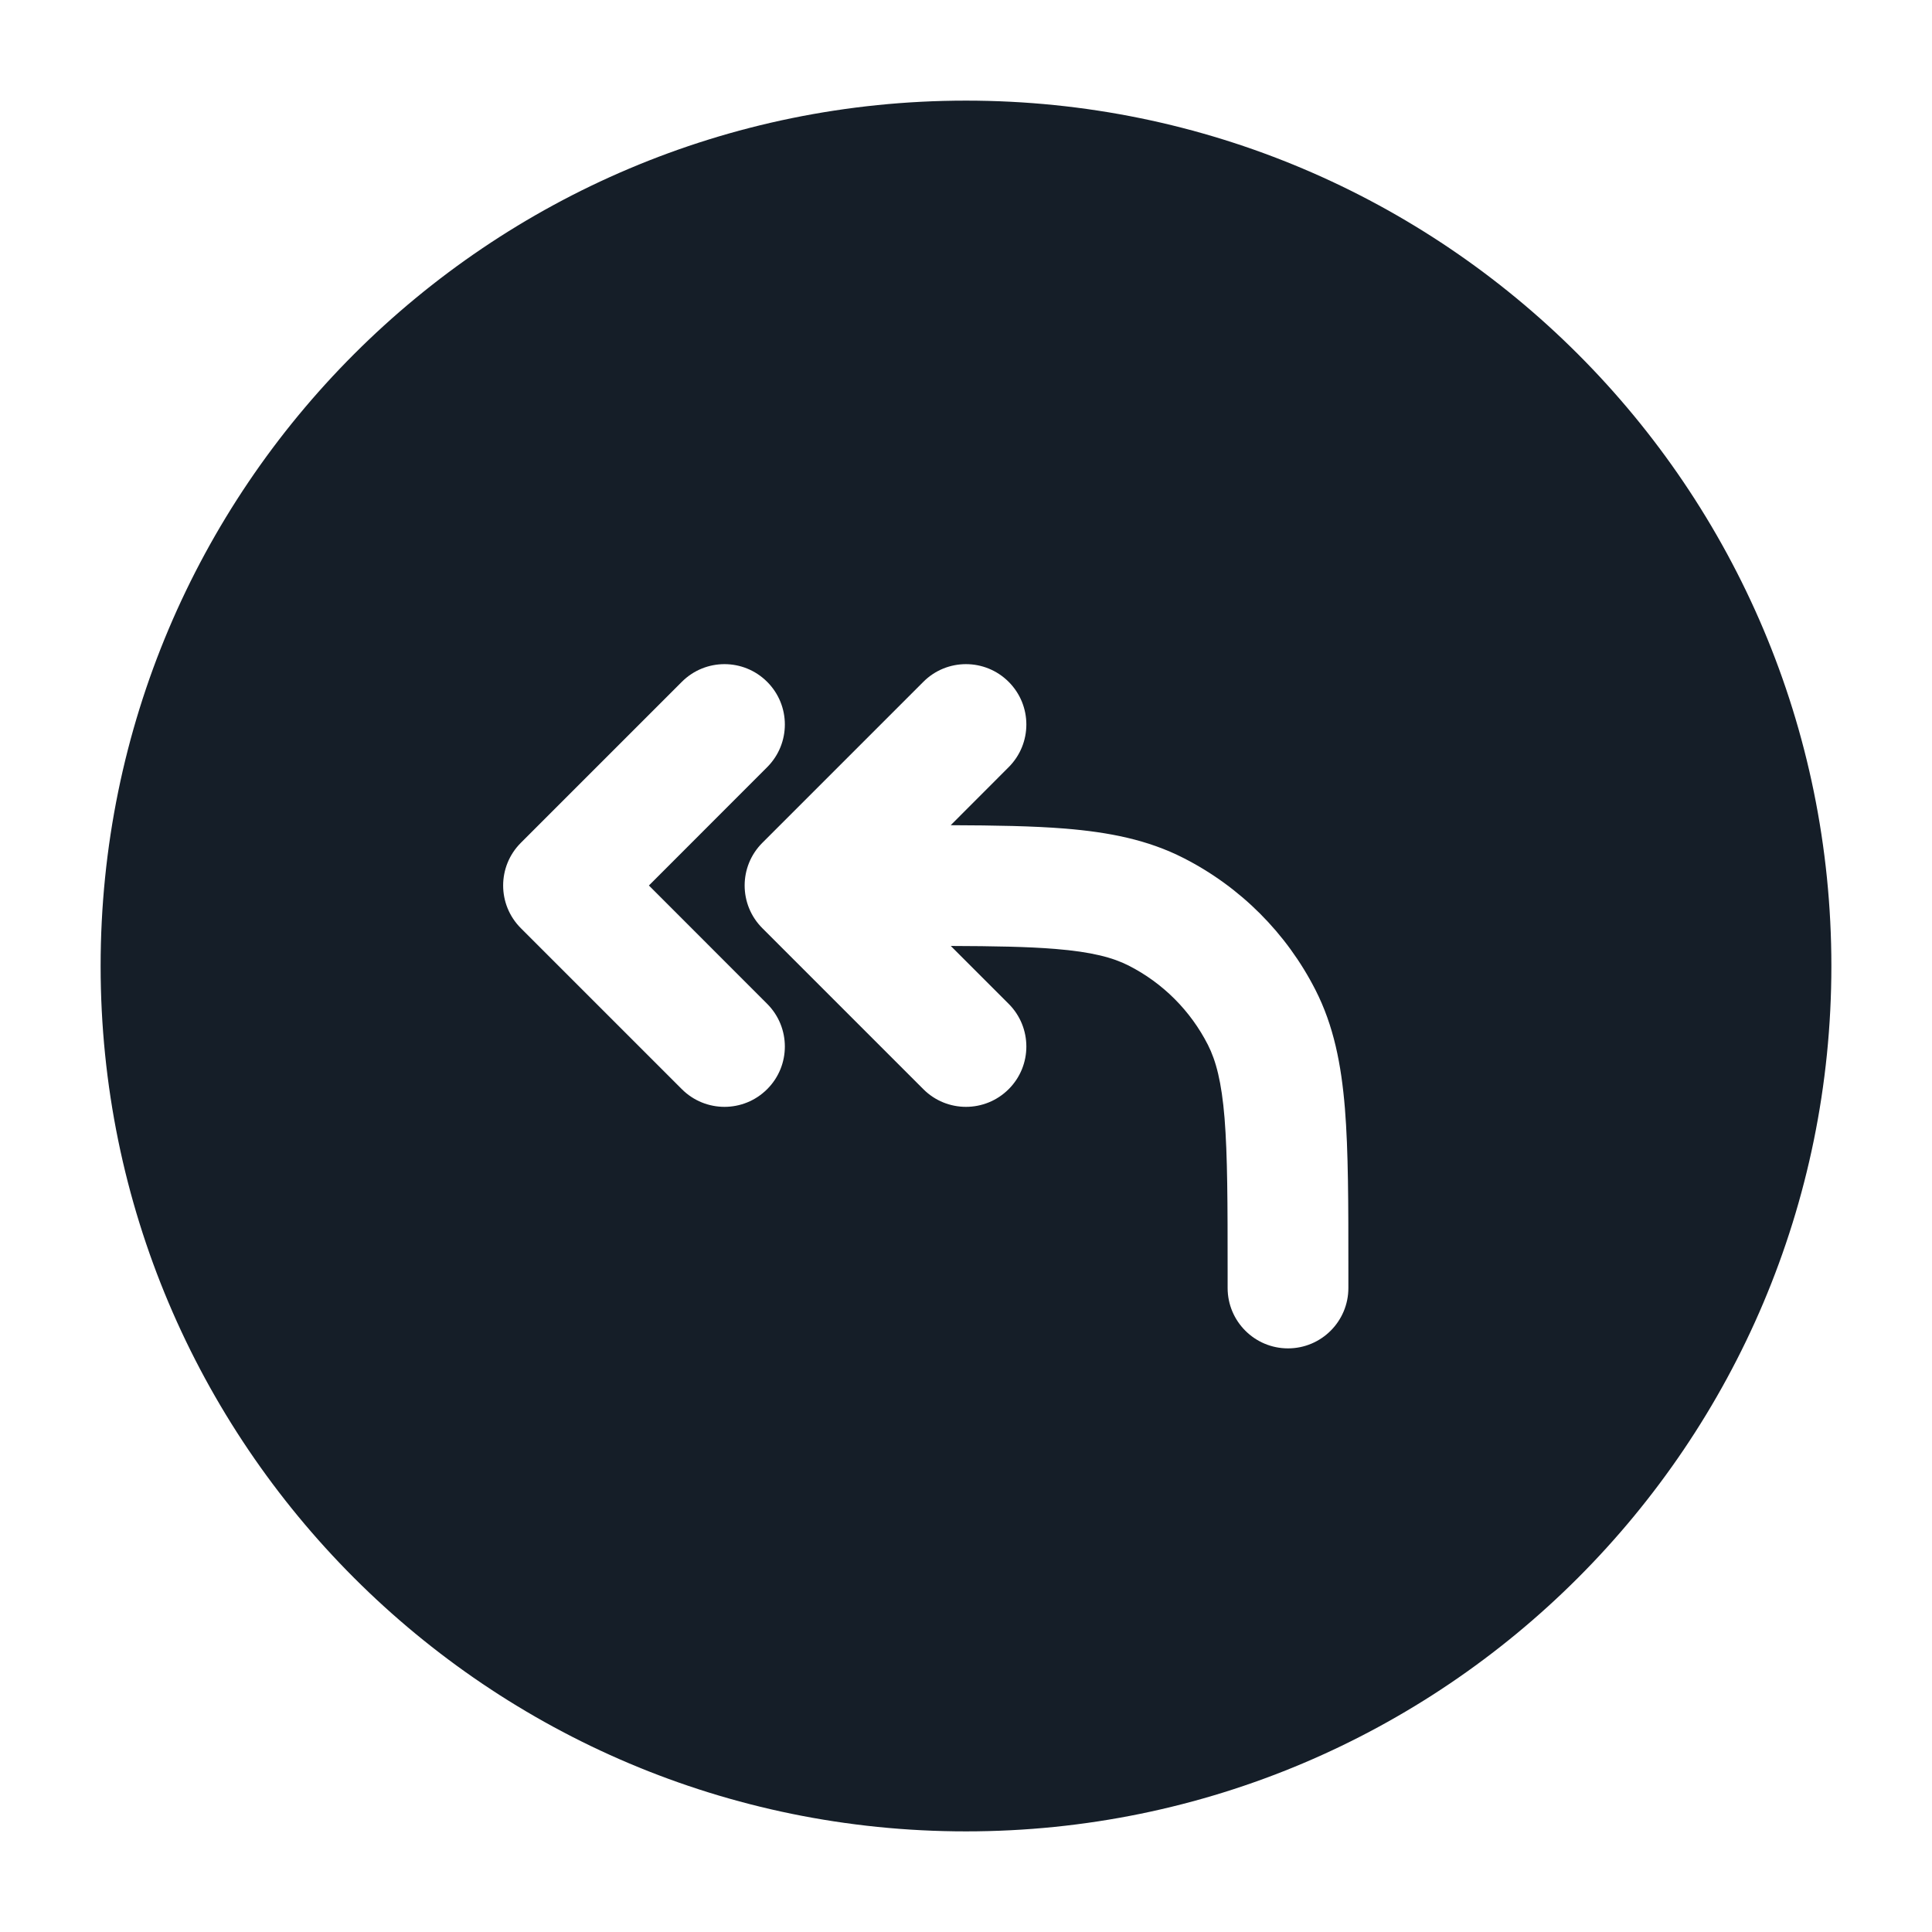 <svg xmlns="http://www.w3.org/2000/svg" viewBox="0 0 24 24">
  <defs/>
  <path fill="#151E28" d="M12,1.25 C17.937,1.25 22.75,6.063 22.75,12 C22.75,17.937 17.937,22.75 12,22.75 C6.063,22.75 1.25,17.937 1.25,12 C1.25,6.063 6.063,1.25 12,1.25 Z M16,16.75 C16.414,16.75 16.75,16.414 16.75,16 L16.75,15.768 C16.75,14.955 16.75,14.299 16.707,13.769 C16.662,13.222 16.568,12.742 16.341,12.297 C15.982,11.592 15.408,11.018 14.703,10.659 C14.258,10.432 13.778,10.338 13.231,10.293 C12.833,10.261 12.363,10.253 11.81,10.251 L12.53,9.53 C12.823,9.237 12.823,8.763 12.53,8.47 C12.237,8.177 11.762,8.177 11.47,8.47 L9.47,10.47 C9.177,10.763 9.177,11.237 9.47,11.53 L11.47,13.53 C11.762,13.823 12.237,13.823 12.53,13.53 C12.823,13.238 12.823,12.763 12.53,12.47 L11.811,11.751 C12.351,11.753 12.766,11.76 13.109,11.788 C13.563,11.825 13.824,11.895 14.021,11.995 C14.445,12.211 14.789,12.555 15.005,12.979 C15.105,13.176 15.175,13.437 15.212,13.891 C15.249,14.353 15.25,14.948 15.25,15.8 L15.25,16 C15.25,16.414 15.586,16.75 16,16.75 Z M9.53,13.53 C9.823,13.238 9.823,12.763 9.53,12.47 L8.061,11 L9.53,9.53 C9.823,9.237 9.823,8.763 9.53,8.47 C9.237,8.177 8.763,8.177 8.47,8.47 L6.47,10.47 C6.177,10.763 6.177,11.237 6.47,11.53 L8.47,13.53 C8.763,13.823 9.237,13.823 9.53,13.53 Z"/>
</svg>

